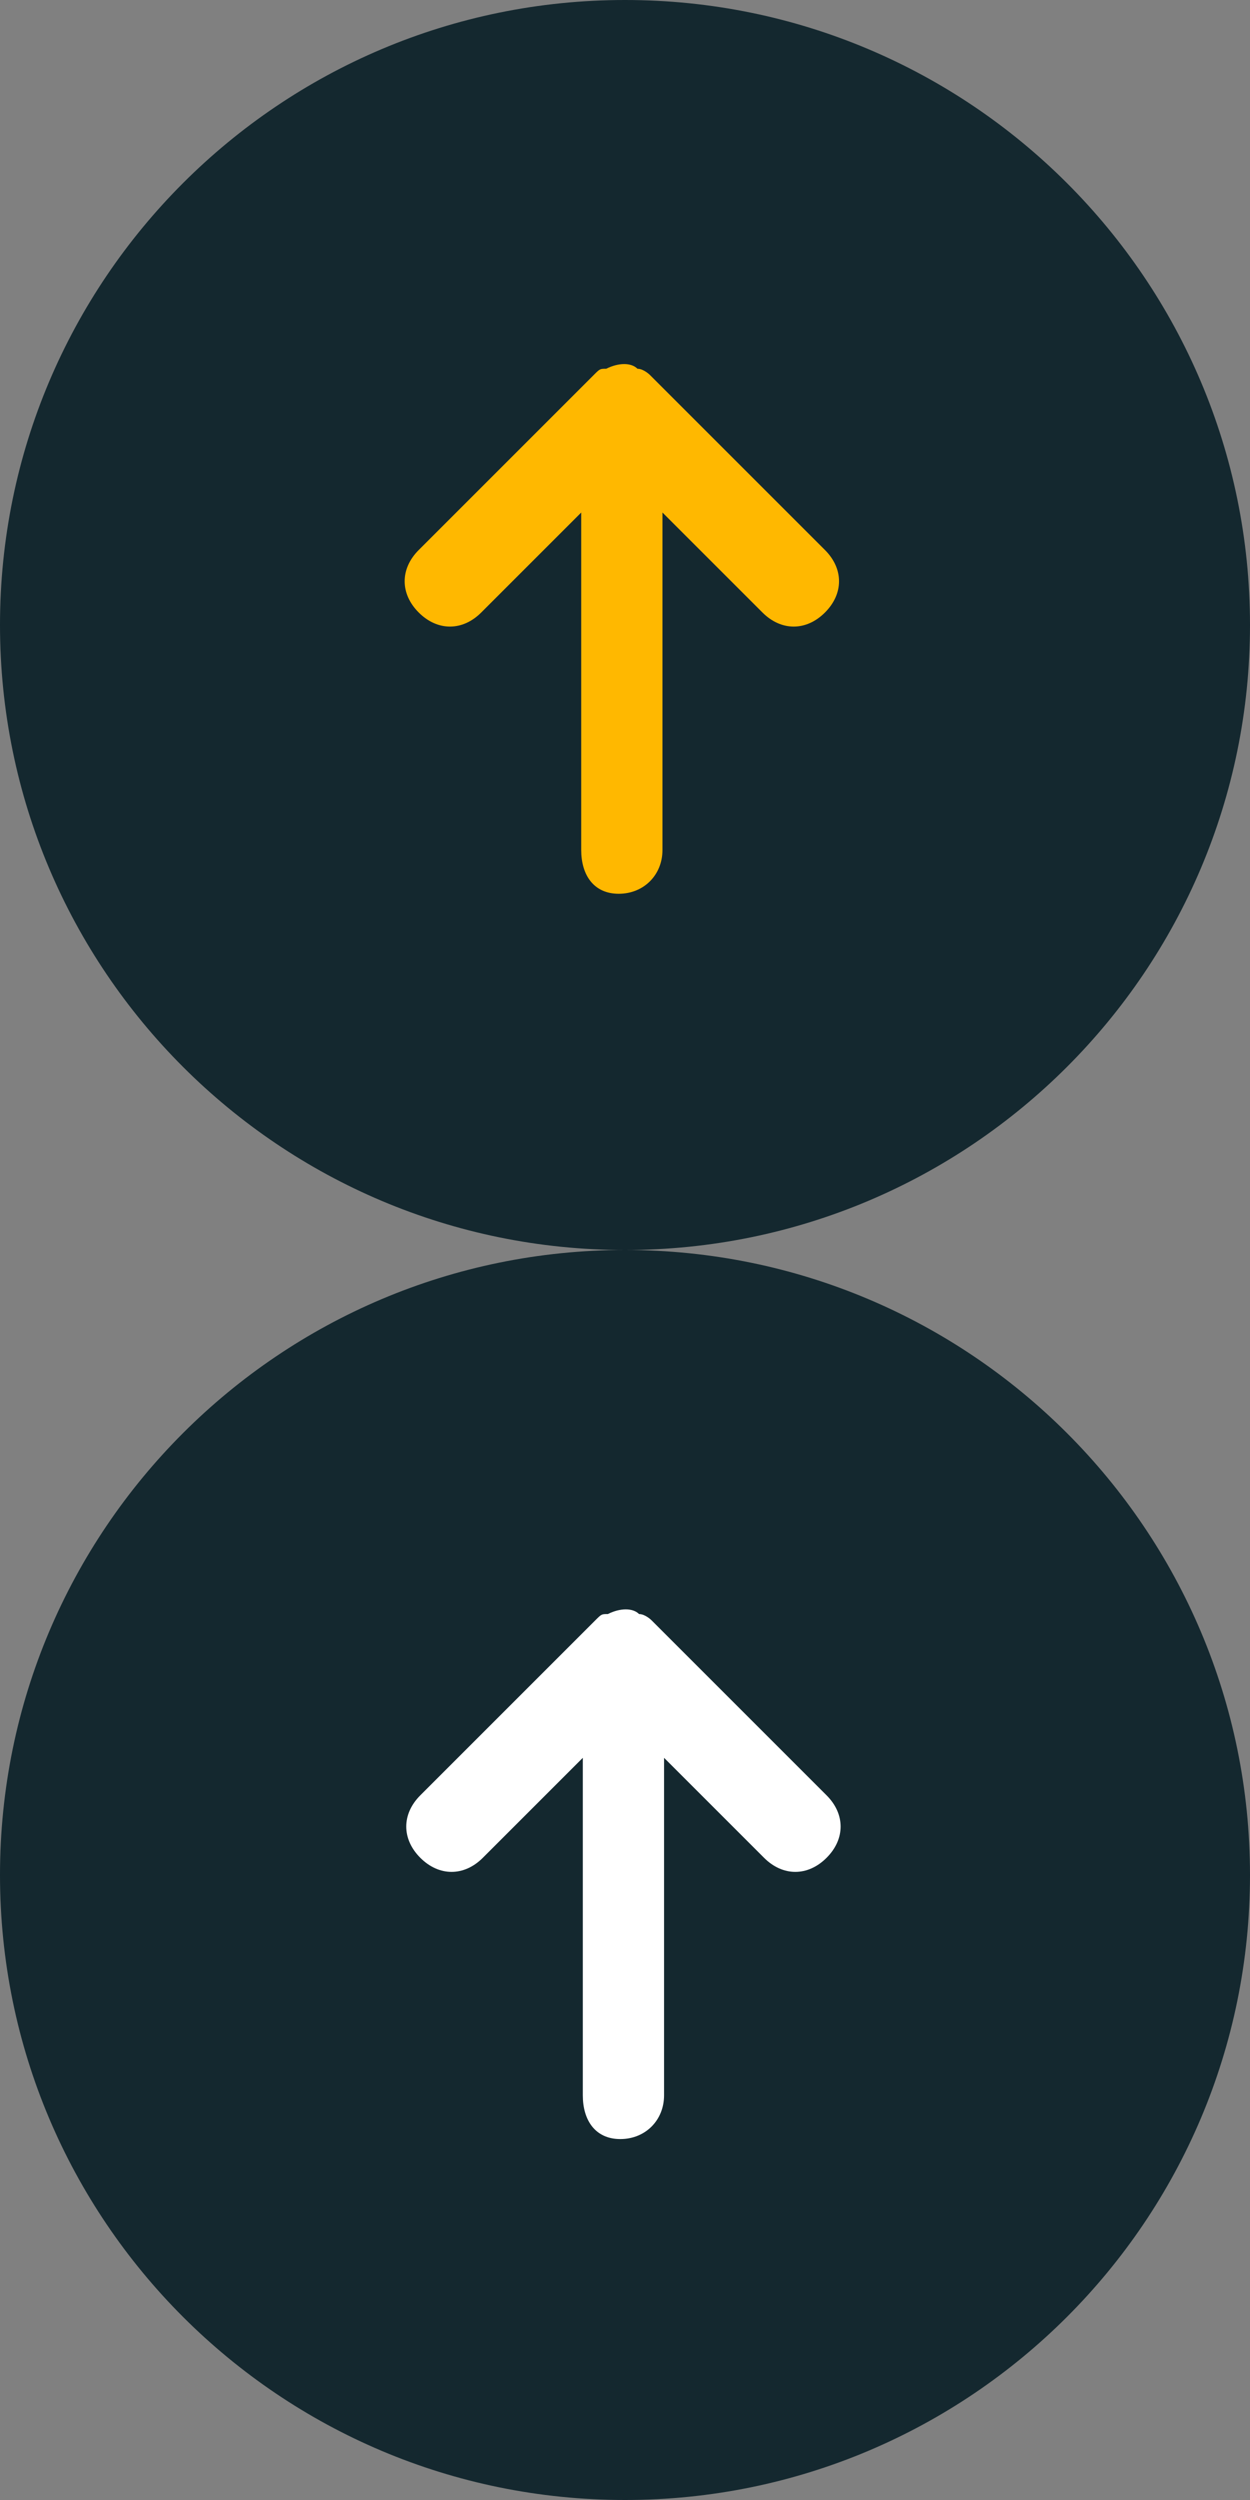 <svg width="80" height="160" viewBox="0 0 80 160" fill="none" xmlns="http://www.w3.org/2000/svg">
<rect x="0" y="0" width="80" height="160" fill="#808080" stroke="none"/>
<path d="M40 160C62.091 160 80 142.091 80 120C80 97.909 62.091 80 40 80C17.909 80 0 97.909 0 120C0 142.091 17.909 160 40 160Z" fill="#14282F"/>
<path d="M37.3 134.1V112.5L30.9 118.9C29.7 120.1 28.1 120.1 26.9 118.9C25.7 117.7 25.7 116.1 26.9 114.9L38.1 103.7C38.5 103.3 38.5 103.3 38.9 103.3C39.7 102.9 40.5 102.9 40.9 103.3C41.3 103.3 41.7 103.7 41.7 103.7L52.9 114.9C54.1 116.1 54.1 117.7 52.9 118.9C51.7 120.1 50.1 120.1 48.9 118.9L42.5 112.5V134.1C42.5 135.7 41.3 136.9 39.7 136.9C38.1 136.9 37.3 135.7 37.3 134.1Z" fill="white"/>
<path d="M40 80C62.091 80 80 62.091 80 40C80 17.909 62.091 0 40 0C17.909 0 0 17.909 0 40C0 62.091 17.909 80 40 80Z" fill="#14282F"/>
<path d="M37.198 54.401V32.801L30.798 39.201C29.598 40.401 27.998 40.401 26.798 39.201C25.598 38.001 25.598 36.401 26.798 35.201L37.998 24.001C38.398 23.601 38.398 23.601 38.798 23.601C39.598 23.201 40.398 23.201 40.798 23.601C41.198 23.601 41.598 24.001 41.598 24.001L52.798 35.201C53.998 36.401 53.998 38.001 52.798 39.201C51.598 40.401 49.998 40.401 48.798 39.201L42.398 32.801V54.401C42.398 56.001 41.198 57.201 39.598 57.201C37.998 57.201 37.198 56.001 37.198 54.401Z" fill="#FFB800"/>
</svg>
